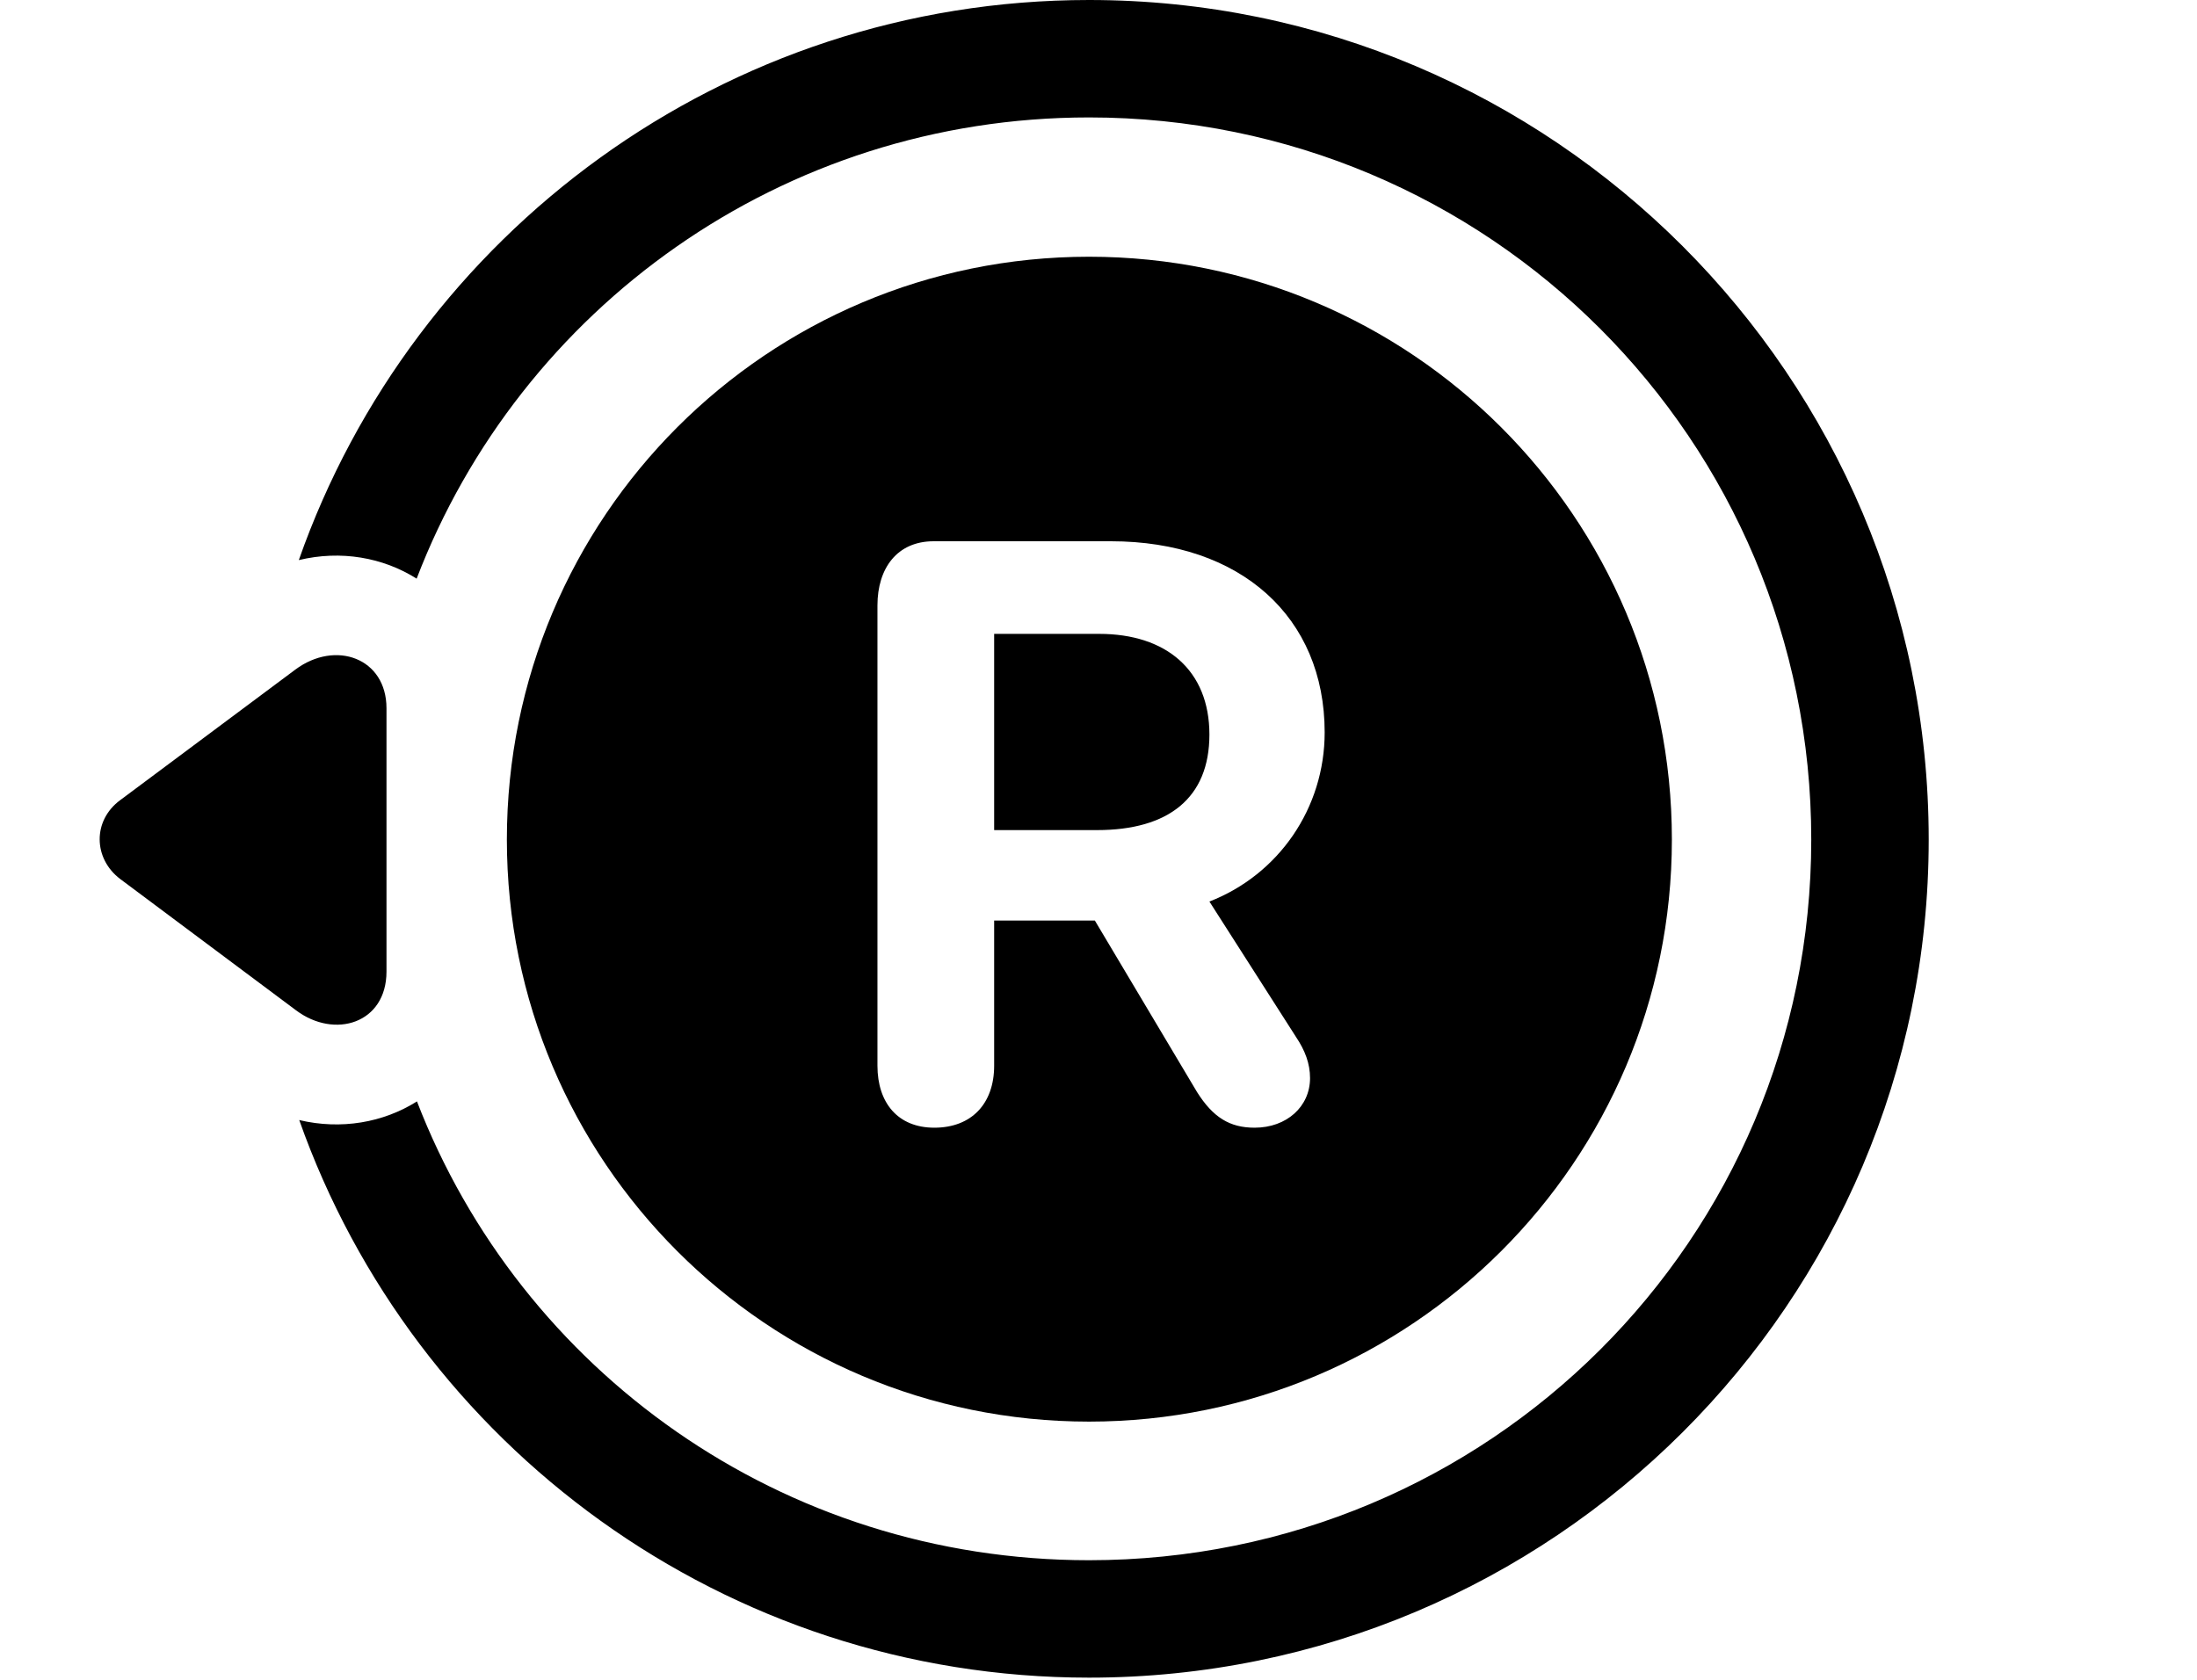 <svg version="1.1" xmlns="http://www.w3.org/2000/svg" xmlns:xlink="http://www.w3.org/1999/xlink" viewBox="0 0 41.173 31.486">
 <g>
  
  <path d="M36.145 15.736C36.145 24.418 29.09 31.445 20.409 31.445C13.585 31.445 7.761 27.09 5.608 20.994C6.391 21.18 7.183 21.042 7.814 20.644C9.76 25.693 14.652 29.244 20.409 29.244C27.901 29.244 33.944 23.229 33.944 15.736C33.944 8.244 27.901 2.201 20.409 2.201C14.655 2.201 9.751 5.778 7.808 10.846C7.178 10.448 6.387 10.308 5.6 10.498C7.747 4.383 13.577 0 20.409 0C29.09 0 36.145 7.055 36.145 15.736Z" style="fill:hsl(0 0 0/0.85)"></path>
  <path d="M5.534 12.551L2.252 14.998C1.733 15.381 1.747 16.092 2.252 16.475L5.547 18.936C6.272 19.482 7.243 19.182 7.243 18.211L7.243 13.275C7.243 12.332 6.286 11.99 5.534 12.551Z" style="fill:hsl(0 0 0/0.85)"></path>
  <path d="M20.409 26.646C26.438 26.646 31.332 21.766 31.332 15.736C31.332 9.693 26.438 4.812 20.409 4.812C14.379 4.812 9.499 9.693 9.499 15.736C9.499 21.766 14.379 26.646 20.409 26.646ZM17.51 21.137C16.827 21.137 16.444 20.672 16.444 19.975L16.444 11.348C16.444 10.65 16.813 10.145 17.497 10.145L20.819 10.145C23.252 10.145 24.825 11.566 24.825 13.727C24.825 15.148 23.963 16.393 22.665 16.898L24.291 19.441C24.456 19.688 24.551 19.934 24.551 20.207C24.551 20.74 24.114 21.137 23.512 21.137C23.047 21.137 22.733 20.945 22.432 20.467L20.518 17.254L18.631 17.254L18.631 19.975C18.631 20.686 18.207 21.137 17.51 21.137ZM18.631 15.559L20.559 15.559C21.899 15.559 22.665 14.957 22.665 13.768C22.665 12.565 21.858 11.881 20.6 11.881L18.631 11.881Z" style="fill:hsl(0 0 0/0.85)"></path>
 </g>
</svg>